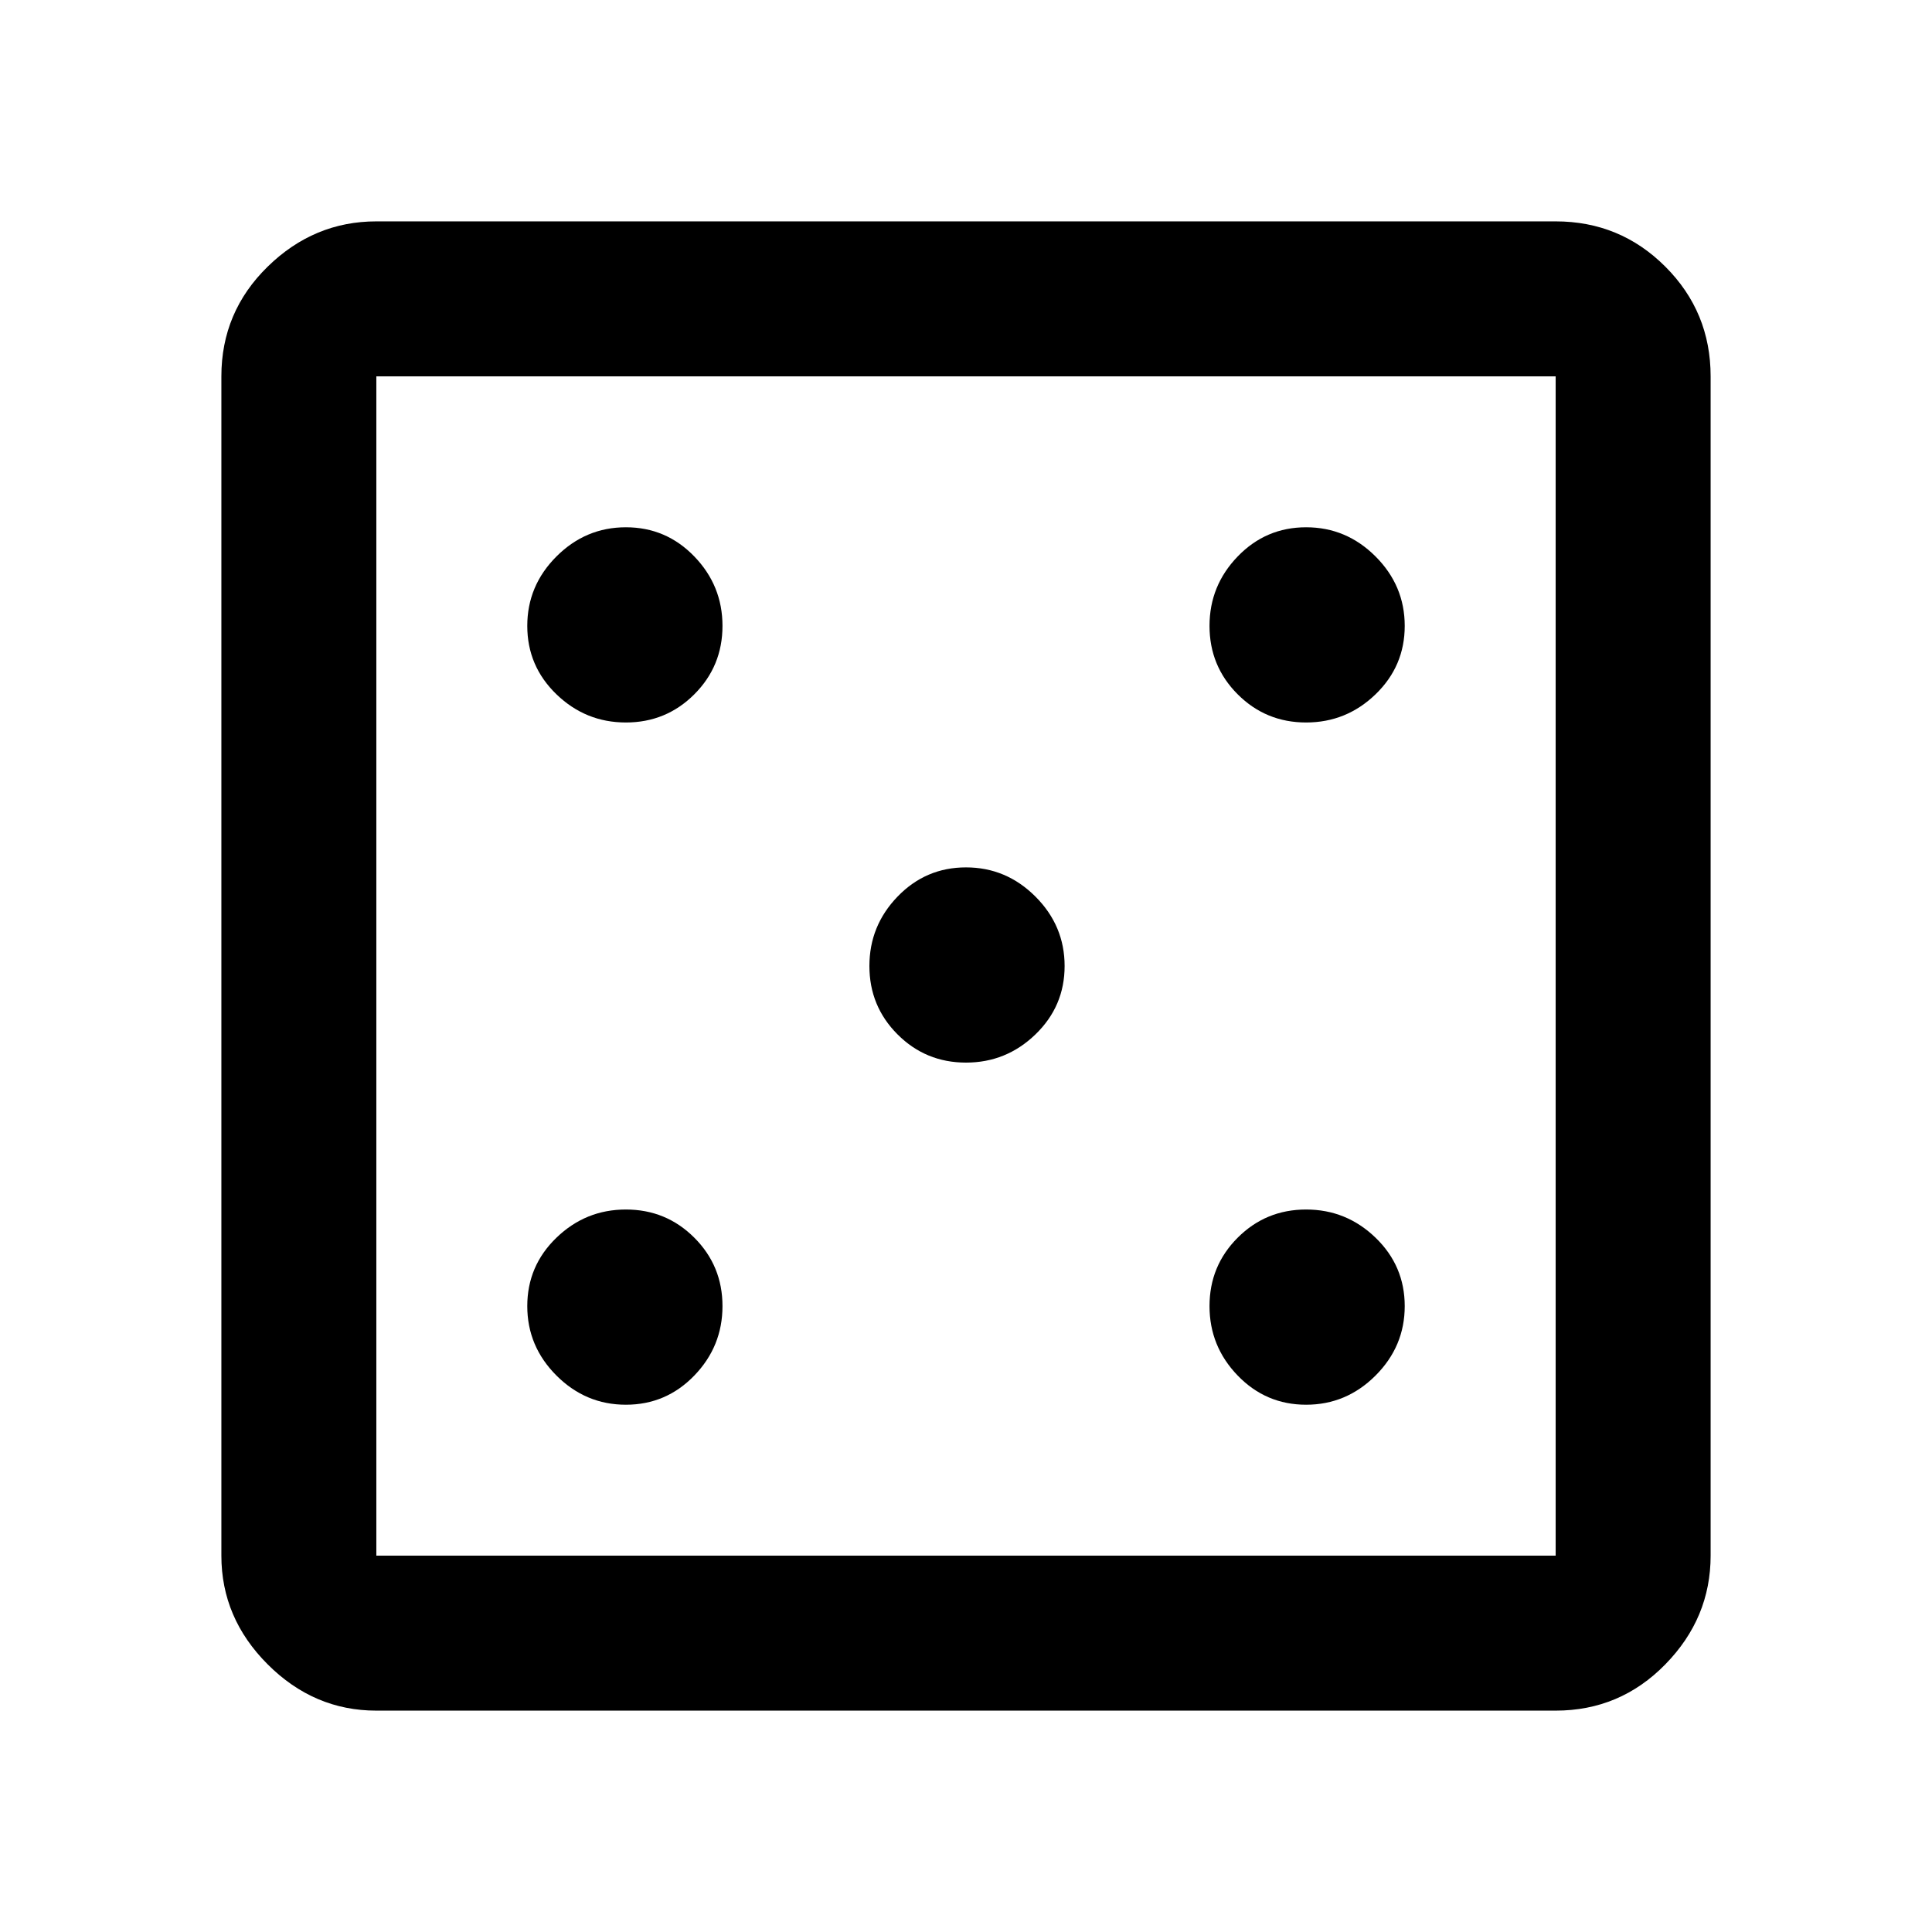 <svg xmlns="http://www.w3.org/2000/svg" height="48" width="48"><path d="M15.55 34.9Q16.55 34.9 17.25 34.175Q17.95 33.45 17.95 32.45Q17.95 31.45 17.25 30.75Q16.55 30.05 15.55 30.05Q14.55 30.05 13.825 30.75Q13.1 31.45 13.1 32.45Q13.1 33.45 13.825 34.175Q14.55 34.9 15.55 34.9ZM15.55 17.95Q16.55 17.95 17.25 17.25Q17.95 16.55 17.95 15.55Q17.95 14.55 17.25 13.825Q16.55 13.1 15.55 13.1Q14.55 13.1 13.825 13.825Q13.1 14.55 13.1 15.55Q13.1 16.55 13.825 17.25Q14.55 17.95 15.55 17.95ZM24 26.4Q25 26.4 25.725 25.7Q26.45 25 26.45 24Q26.45 23 25.725 22.275Q25 21.55 24 21.55Q23 21.55 22.3 22.275Q21.6 23 21.6 24Q21.6 25 22.3 25.7Q23 26.4 24 26.4ZM32.45 34.9Q33.45 34.9 34.175 34.175Q34.9 33.45 34.9 32.45Q34.9 31.45 34.175 30.75Q33.45 30.05 32.45 30.05Q31.45 30.05 30.75 30.75Q30.05 31.45 30.05 32.45Q30.05 33.45 30.75 34.175Q31.45 34.9 32.45 34.9ZM32.45 17.95Q33.45 17.95 34.175 17.25Q34.9 16.55 34.9 15.55Q34.9 14.55 34.175 13.825Q33.45 13.1 32.45 13.1Q31.45 13.1 30.75 13.825Q30.05 14.55 30.05 15.55Q30.05 16.55 30.75 17.25Q31.45 17.95 32.45 17.95ZM9.35 42.5Q7.8 42.5 6.65 41.35Q5.5 40.2 5.5 38.65V9.35Q5.5 7.75 6.65 6.625Q7.8 5.5 9.35 5.5H38.65Q40.25 5.5 41.375 6.625Q42.5 7.75 42.5 9.35V38.65Q42.5 40.2 41.375 41.35Q40.25 42.5 38.65 42.5ZM9.35 38.65H38.65Q38.65 38.65 38.65 38.65Q38.65 38.65 38.65 38.65V9.35Q38.65 9.35 38.65 9.35Q38.65 9.35 38.65 9.35H9.35Q9.35 9.35 9.35 9.35Q9.35 9.35 9.35 9.35V38.65Q9.35 38.65 9.35 38.65Q9.35 38.65 9.35 38.65ZM9.35 38.65Q9.35 38.65 9.35 38.65Q9.35 38.65 9.35 38.65V9.35Q9.35 9.35 9.35 9.35Q9.35 9.35 9.35 9.35Q9.35 9.35 9.35 9.35Q9.35 9.35 9.35 9.35V38.65Q9.35 38.65 9.35 38.65Q9.35 38.65 9.35 38.65Z"/></svg>
